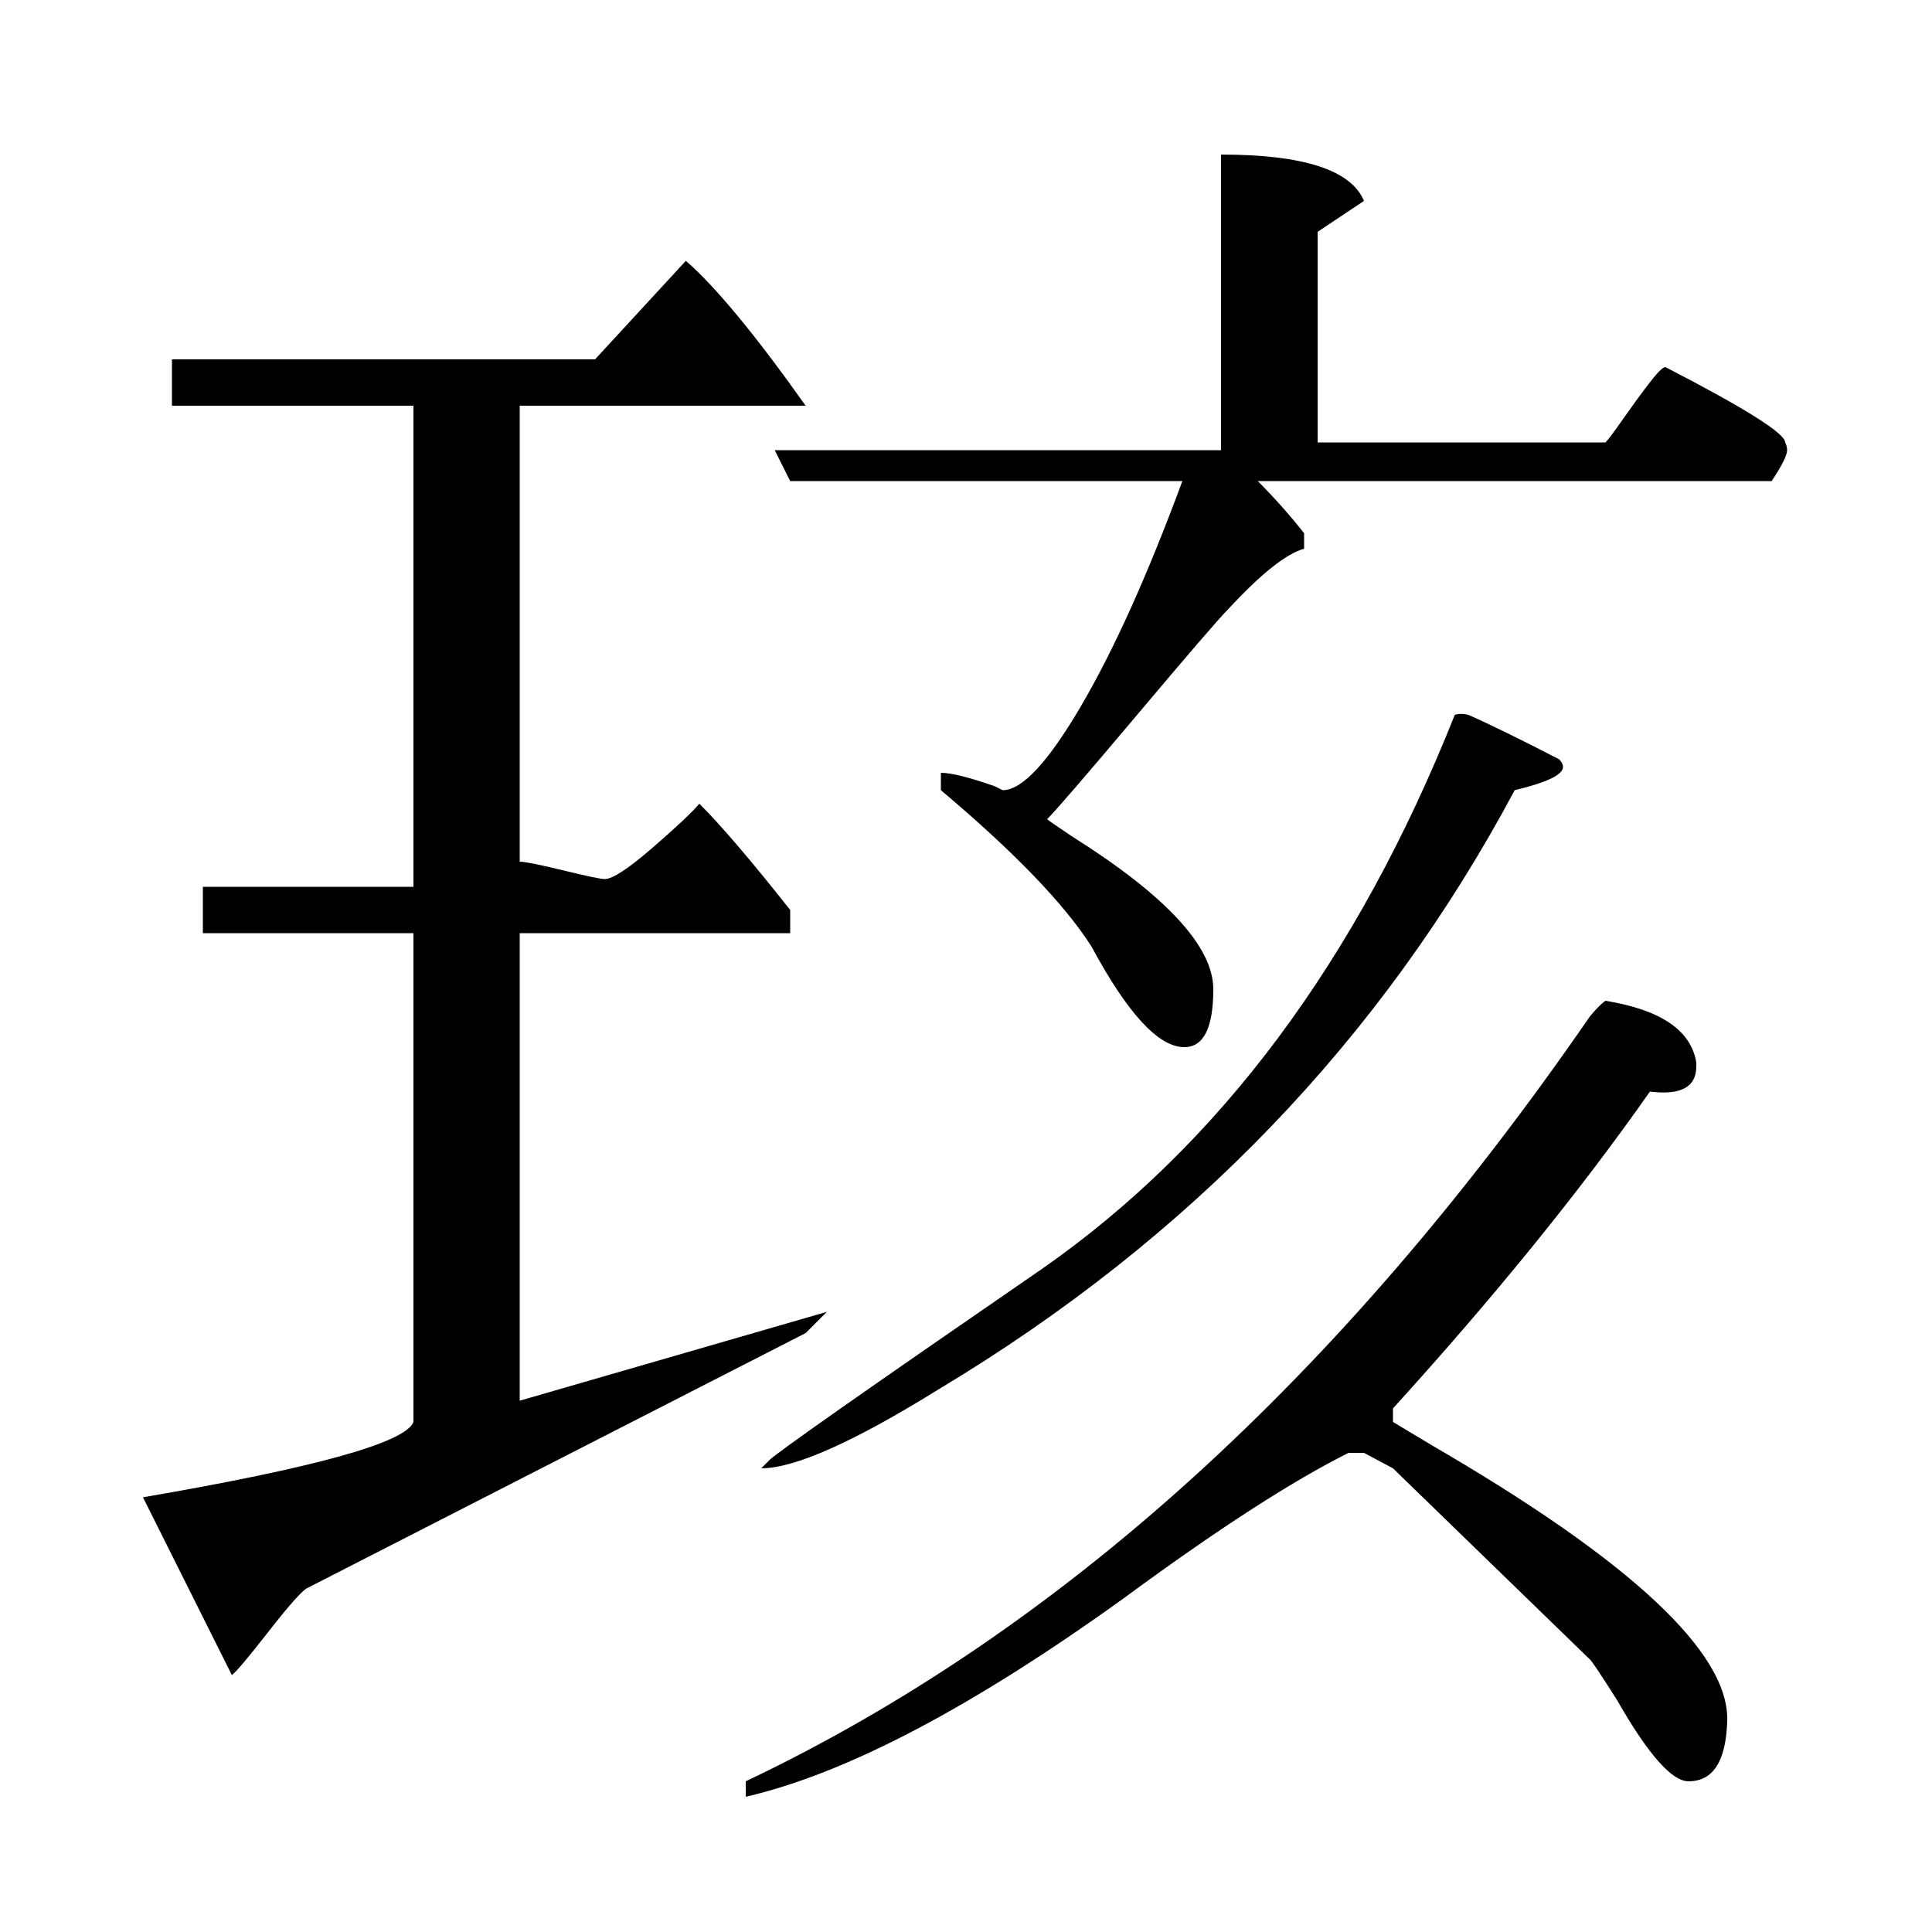 <?xml version="1.0" standalone="no"?>
<!DOCTYPE svg PUBLIC "-//W3C//DTD SVG 1.1//EN" "http://www.w3.org/Graphics/SVG/1.1/DTD/svg11.dtd" >
<svg xmlns="http://www.w3.org/2000/svg" xmlns:xlink="http://www.w3.org/1999/xlink" version="1.1" viewBox="0 -140 1000 1000">
  <g transform="matrix(1 0 0 -1 0 860)">
   <path fill="currentColor"
d="M878 450v-2q0 -16 -24 -13q-54 -77 -133 -164v-7l20 -12q155 -90 153 -143q-1 -31 -20 -31q-13 0 -37 42q-12 19 -14 21l-102 99l-15 8h-8q-44 -22 -116 -75q-118 -85 -196 -103v8q244 116 437 396q5 6 8 8q43 -7 47 -32zM214 264v253h-109v24h109v249h-125v24h219l47 51
q23 -20 62 -75h-148v-236q4 0 22.5 -4.5t21.5 -4.5q6 0 24.5 16t24.5 23q17 -17 47 -55v-12h-140v-242l159 46l-11 -11l-258 -132q-4 -2 -20 -22.5t-19 -22.5l-46 92q134 23 140 39zM394 240l4 4q3 4 141 99q138 96 214 287q3 1 7 0q16 -7 47 -23q2 -2 2 -4q0 -6 -25 -12
q-103 -193 -298 -310q-66 -41 -92 -41zM487 591v9q8 0 28 -7l4 -2q15 0 40.5 43.5t52.5 116.5h-203l-8 16h231v153q64 0 74 -24l-24 -16v-109h149q2 2 9 12t13.5 18.5t8.5 8.5q62 -32 62 -39q1 -2 1 -4q0 -4 -8 -16h-266q13 -13 24 -27v-8q-14 -4 -39 -31q-7 -7 -47 -54.5
t-47 -54.5q1 -1 13 -9q73 -46 73 -79q0 -30 -15 -30q-20 0 -48 52q-21 33 -78 81z" />
  </g>

</svg>
